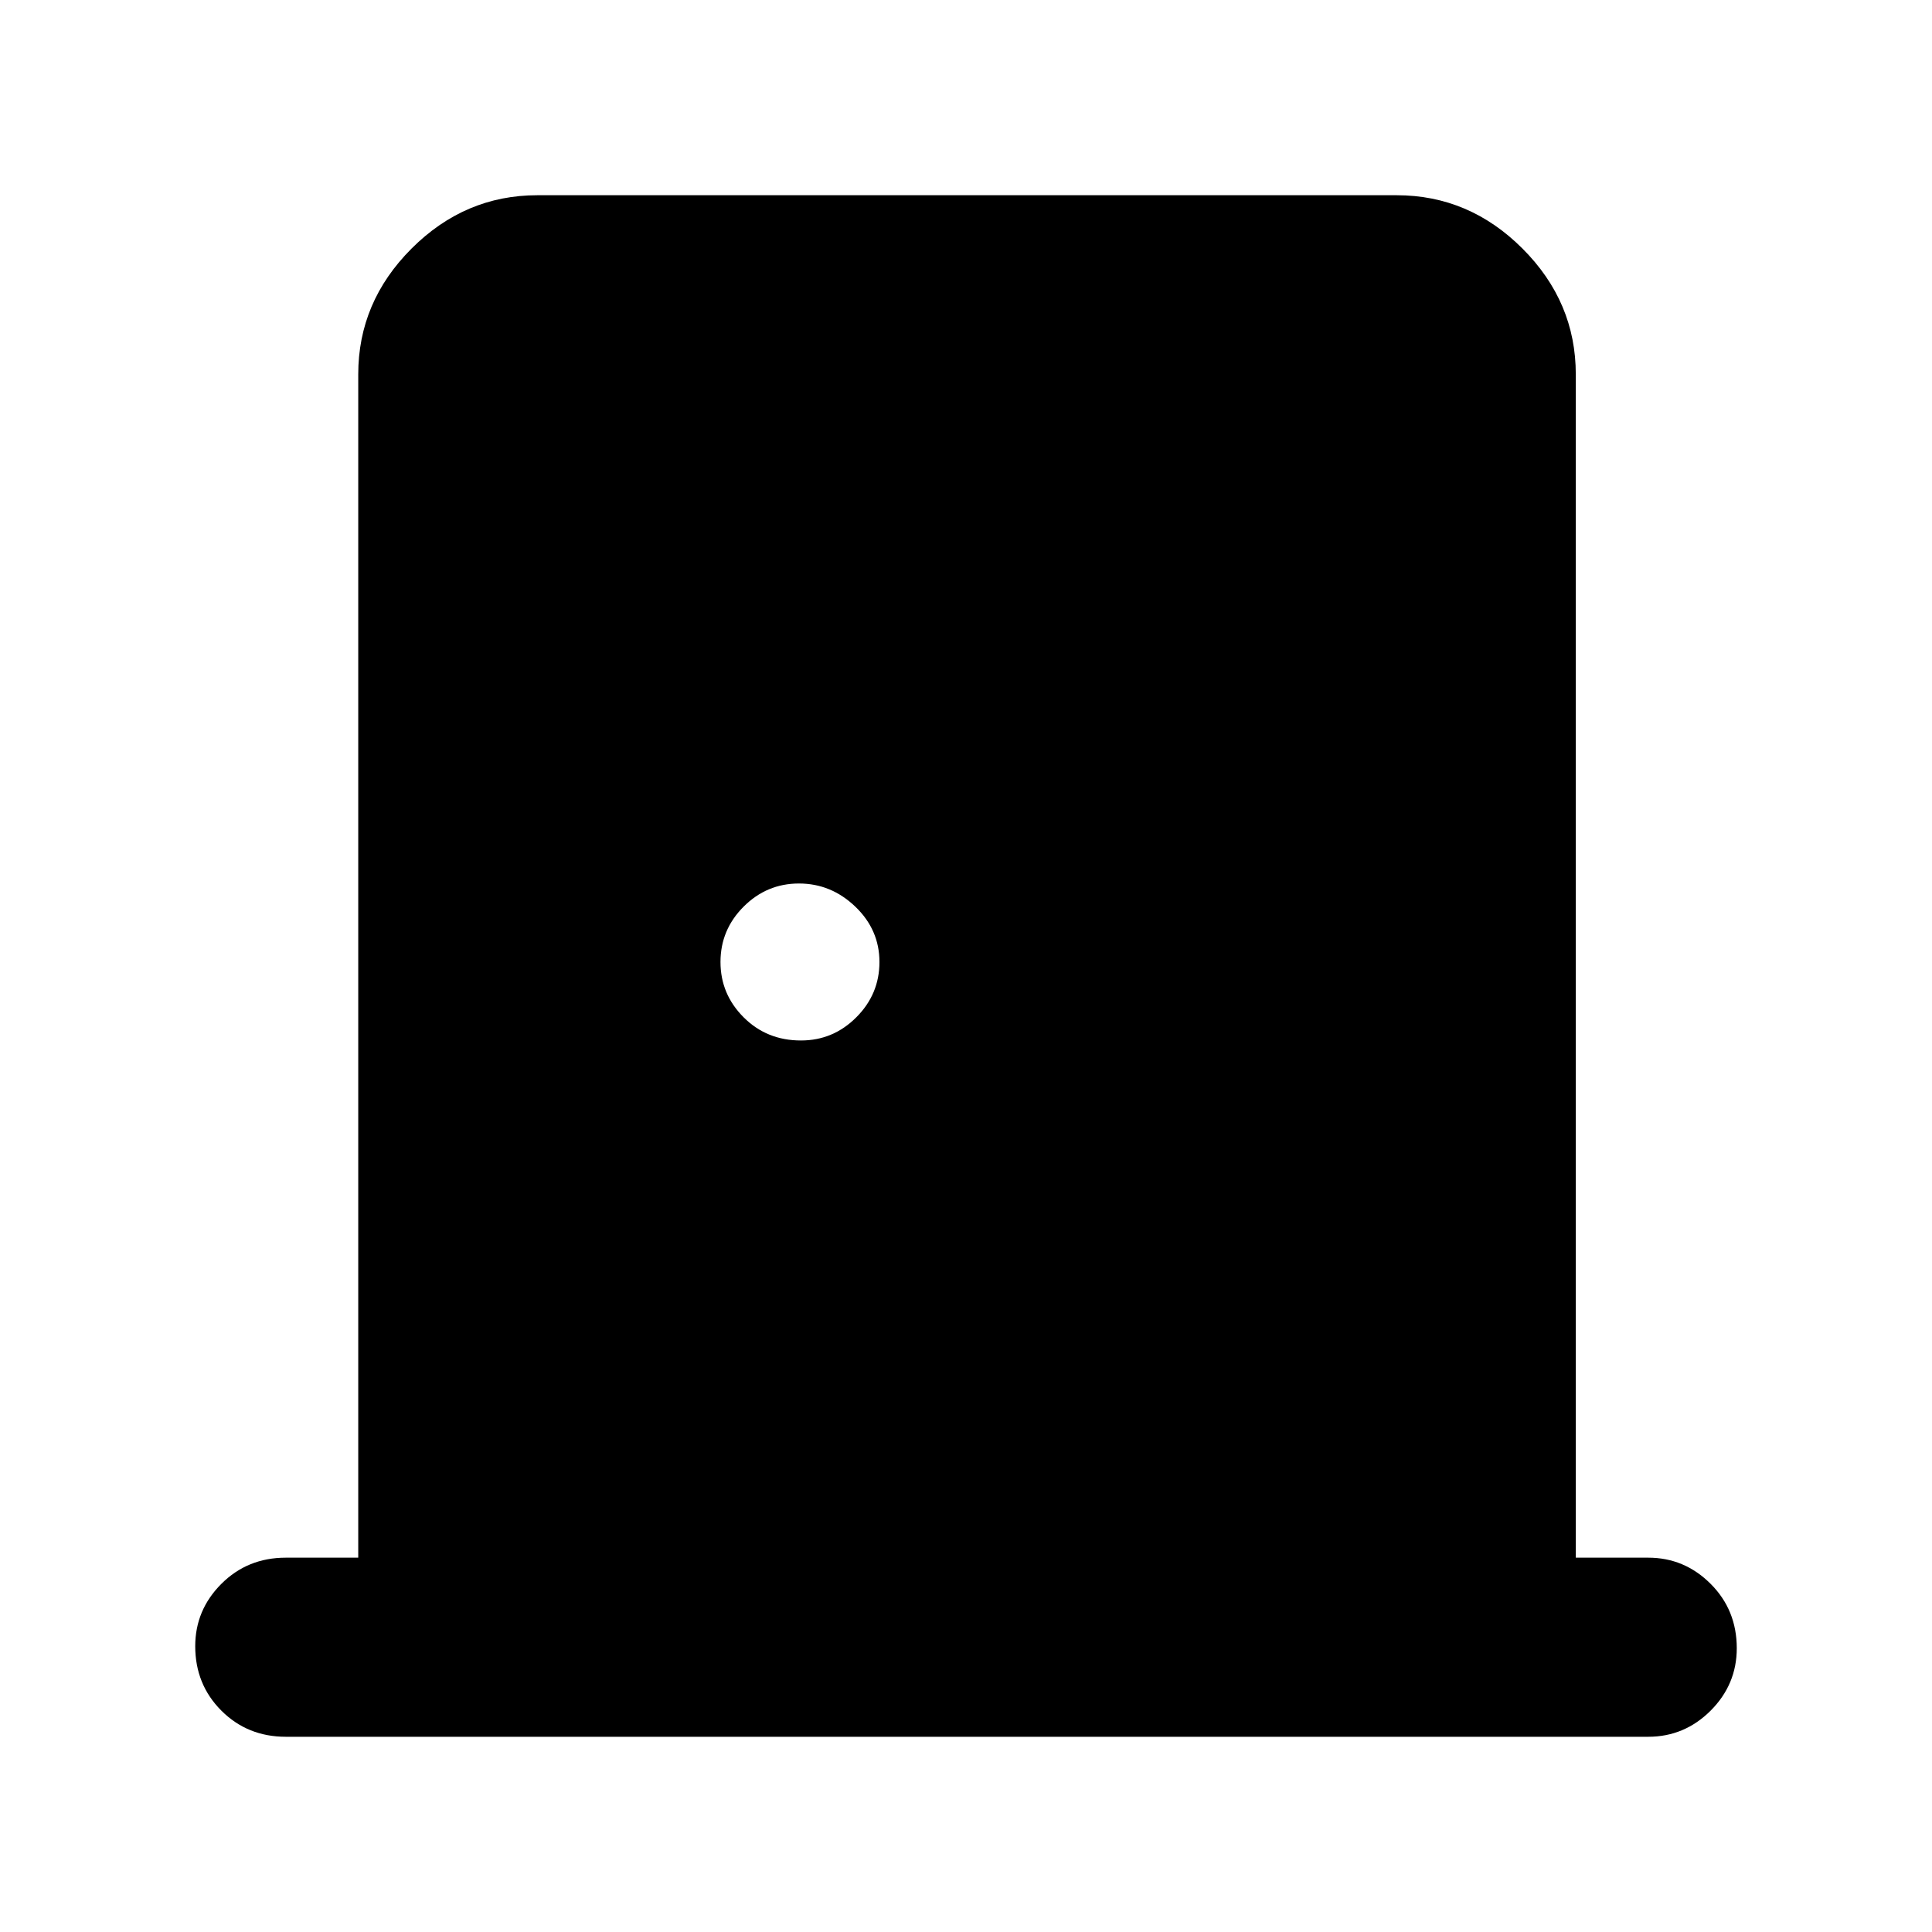 <svg xmlns="http://www.w3.org/2000/svg" height="40" width="40"><path d="M5.917 35.958Q5.125 35.958 4.583 35.417Q4.042 34.875 4.042 34.083Q4.042 33.333 4.583 32.792Q5.125 32.25 5.917 32.25H7.417V7.75Q7.417 6.25 8.521 5.146Q9.625 4.042 11.125 4.042H28.917Q30.417 4.042 31.521 5.146Q32.625 6.25 32.625 7.75V32.25H34.125Q34.875 32.25 35.417 32.792Q35.958 33.333 35.958 34.125Q35.958 34.875 35.417 35.417Q34.875 35.958 34.125 35.958ZM16.583 21.542Q17.25 21.542 17.729 21.062Q18.208 20.583 18.208 19.917Q18.208 19.25 17.708 18.771Q17.208 18.292 16.542 18.292Q15.875 18.292 15.396 18.771Q14.917 19.25 14.917 19.917Q14.917 20.583 15.396 21.062Q15.875 21.542 16.583 21.542Z"/></svg>